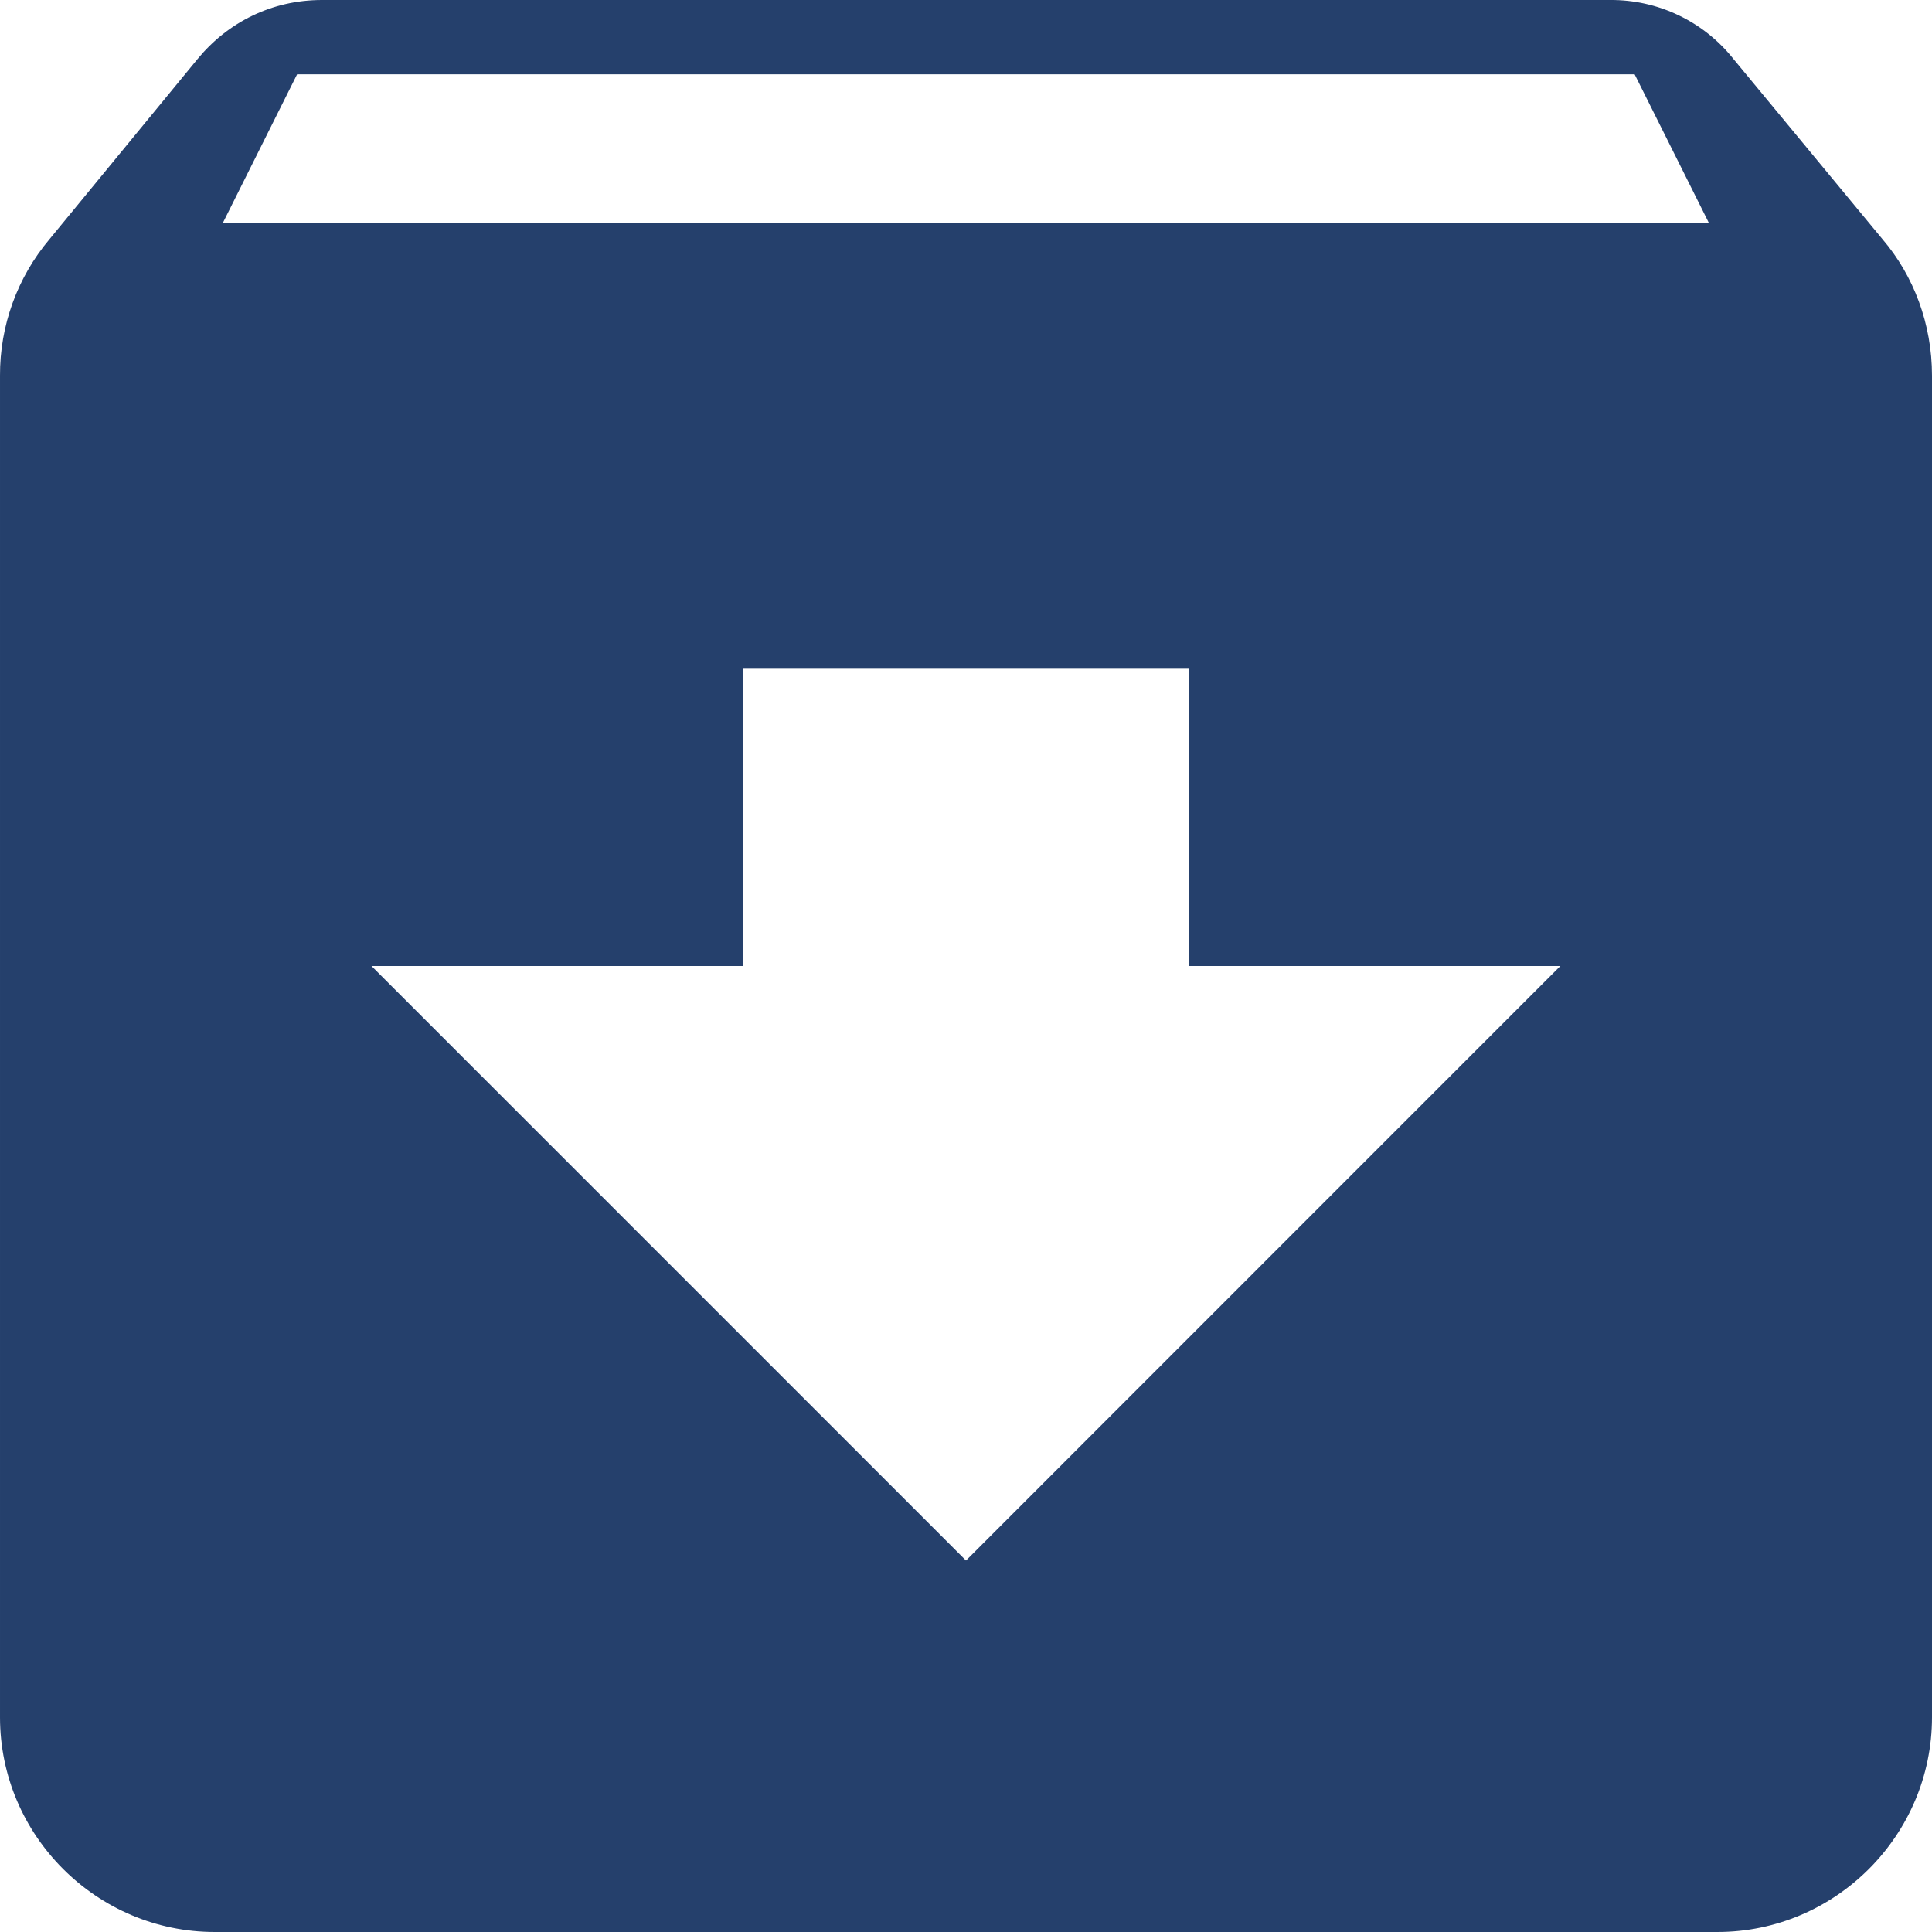 <svg width="50" height="50" viewBox="0 0 50 50" fill="none" xmlns="http://www.w3.org/2000/svg">
<path d="M48.721 6.193L44.861 1.525C44.479 1.045 43.994 0.658 43.44 0.394C42.887 0.13 42.281 -0.005 41.668 0H8.332C7.029 0 5.889 0.582 5.111 1.529L1.279 6.193C0.447 7.18 -0.006 8.431 5.76674e-05 9.722V44.443C5.76674e-05 47.5 2.5 50 5.557 50H44.446C47.5 50 50 47.5 50 44.443V9.722C50 8.389 49.529 7.139 48.721 6.193ZM25 40.386L9.614 25H19.229V17.307H30.768V25H40.382L25 40.386ZM5.768 5.768L7.689 1.922H42.304L44.225 5.768H5.768Z" fill="#25406C"/>
</svg>
